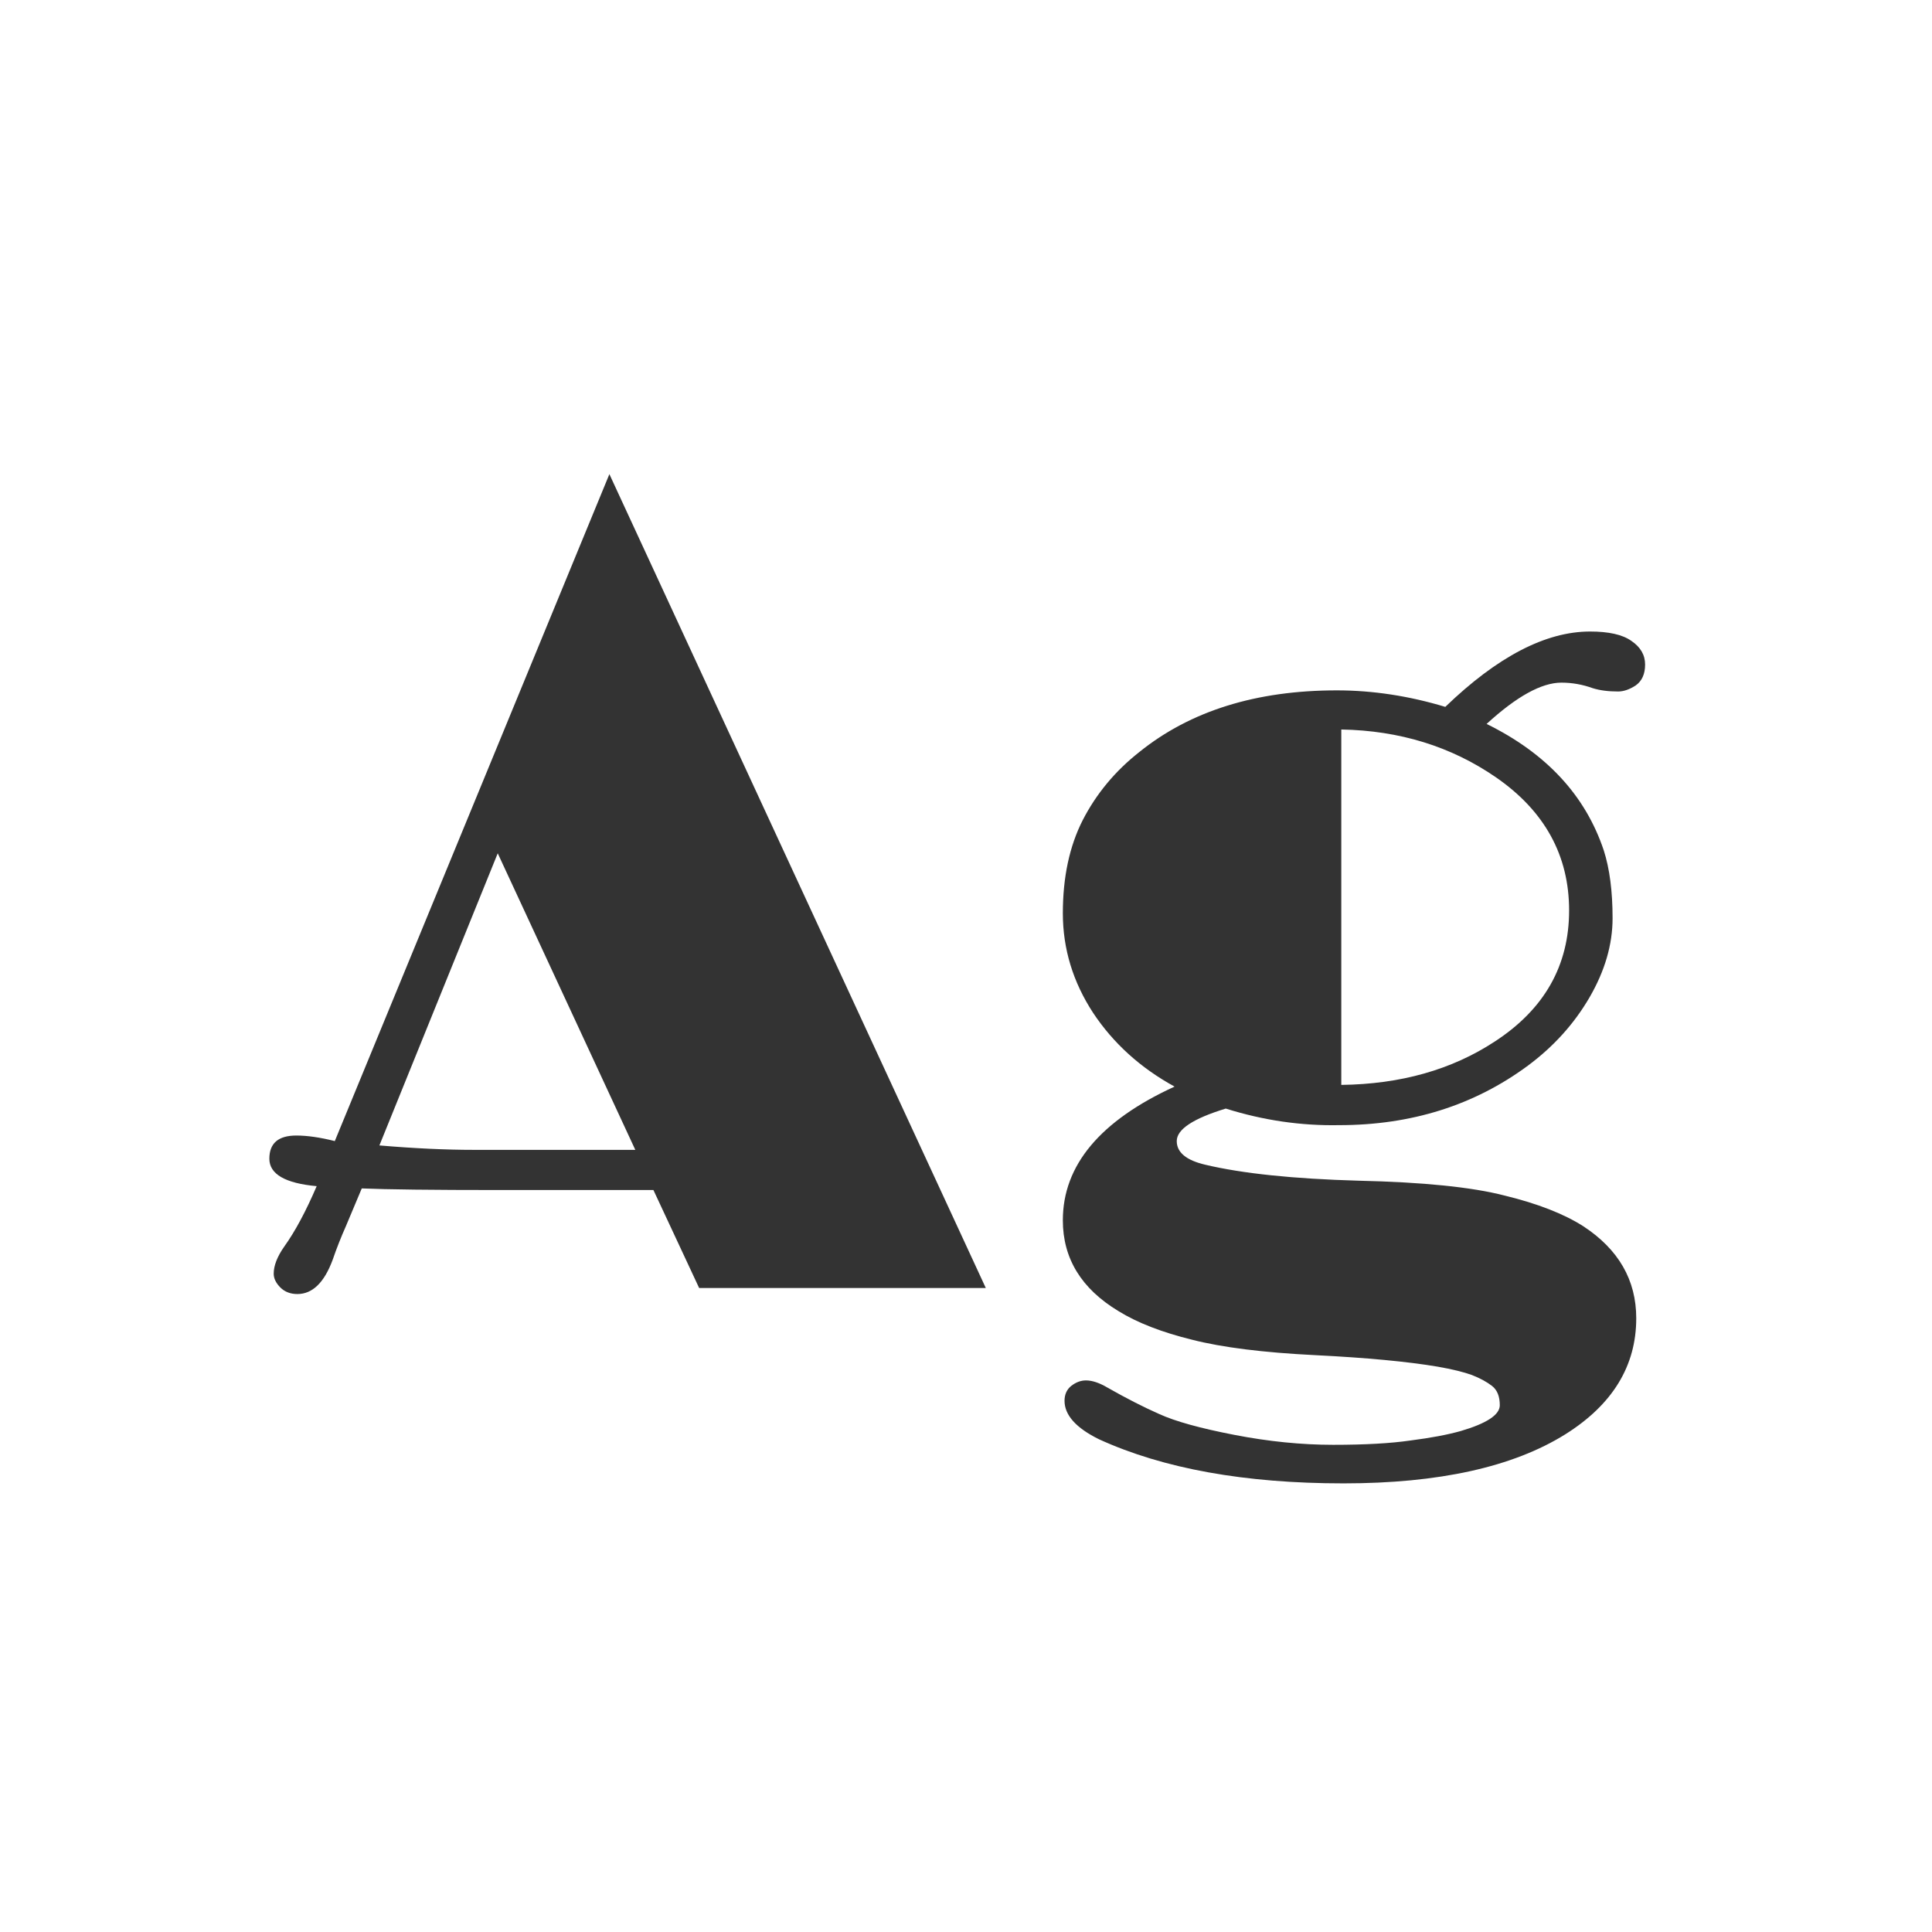 <svg width="24" height="24" viewBox="0 0 24 24" fill="none" xmlns="http://www.w3.org/2000/svg">
<path d="M6.203 14.783C5.369 14.783 4.799 14.776 4.494 14.763L4.296 15.234C4.237 15.367 4.182 15.505 4.132 15.651C4.027 15.934 3.881 16.075 3.694 16.075C3.608 16.075 3.537 16.048 3.482 15.993C3.428 15.938 3.4 15.882 3.4 15.822C3.4 15.722 3.444 15.61 3.53 15.487C3.667 15.296 3.801 15.045 3.934 14.735C3.542 14.699 3.346 14.585 3.346 14.394C3.346 14.202 3.457 14.106 3.681 14.106C3.817 14.106 3.977 14.129 4.159 14.175L7.57 5.89L12.246 16H8.685L8.117 14.783H6.203ZM4.713 14.229C5.15 14.266 5.542 14.284 5.889 14.284H7.892L6.183 10.6L4.713 14.229ZM15.227 13.771C14.821 13.895 14.618 14.029 14.618 14.175C14.618 14.316 14.737 14.414 14.974 14.469C15.434 14.578 16.067 14.644 16.874 14.667C17.681 14.685 18.287 14.747 18.692 14.852C19.102 14.952 19.428 15.079 19.67 15.234C20.107 15.521 20.326 15.902 20.326 16.376C20.326 16.968 20.032 17.449 19.444 17.818C18.793 18.224 17.874 18.427 16.689 18.427C15.463 18.427 14.452 18.244 13.654 17.88C13.367 17.739 13.224 17.579 13.224 17.401C13.224 17.324 13.251 17.262 13.306 17.217C13.365 17.171 13.426 17.148 13.49 17.148C13.568 17.148 13.657 17.178 13.757 17.237C13.989 17.369 14.204 17.479 14.399 17.565C14.6 17.657 14.912 17.743 15.336 17.825C15.76 17.907 16.168 17.948 16.56 17.948C16.956 17.948 17.277 17.93 17.523 17.894C17.774 17.862 17.981 17.823 18.145 17.777C18.469 17.682 18.631 17.575 18.631 17.456C18.631 17.347 18.599 17.267 18.535 17.217C18.471 17.167 18.387 17.121 18.282 17.08C18.182 17.044 18.041 17.009 17.858 16.977C17.485 16.914 16.977 16.866 16.334 16.834C15.691 16.802 15.183 16.738 14.81 16.643C14.436 16.551 14.13 16.433 13.894 16.287C13.433 16.009 13.203 15.633 13.203 15.159C13.203 14.476 13.666 13.922 14.591 13.498C14.167 13.266 13.83 12.96 13.579 12.582C13.329 12.199 13.203 11.787 13.203 11.345C13.203 10.898 13.285 10.513 13.449 10.19C13.618 9.861 13.852 9.579 14.153 9.342C14.787 8.831 15.605 8.576 16.607 8.576C17.054 8.576 17.503 8.645 17.954 8.781C18.601 8.157 19.201 7.845 19.752 7.845C19.984 7.845 20.155 7.883 20.265 7.961C20.379 8.038 20.436 8.136 20.436 8.255C20.436 8.373 20.397 8.46 20.319 8.515C20.242 8.565 20.169 8.59 20.101 8.59C19.977 8.59 19.873 8.576 19.786 8.549C19.659 8.503 19.529 8.48 19.396 8.48C19.15 8.48 18.84 8.651 18.467 8.993C19.21 9.358 19.695 9.882 19.923 10.565C19.996 10.793 20.032 11.074 20.032 11.406C20.032 11.734 19.936 12.062 19.745 12.391C19.554 12.719 19.299 13.001 18.98 13.238C18.314 13.73 17.533 13.977 16.635 13.977C16.161 13.986 15.691 13.917 15.227 13.771ZM16.662 13.477C17.4 13.468 18.036 13.288 18.569 12.938C19.185 12.537 19.492 11.994 19.492 11.31C19.492 10.627 19.189 10.075 18.583 9.656C18.027 9.273 17.387 9.075 16.662 9.062V13.477Z" fill="#333333"/>
</svg>
